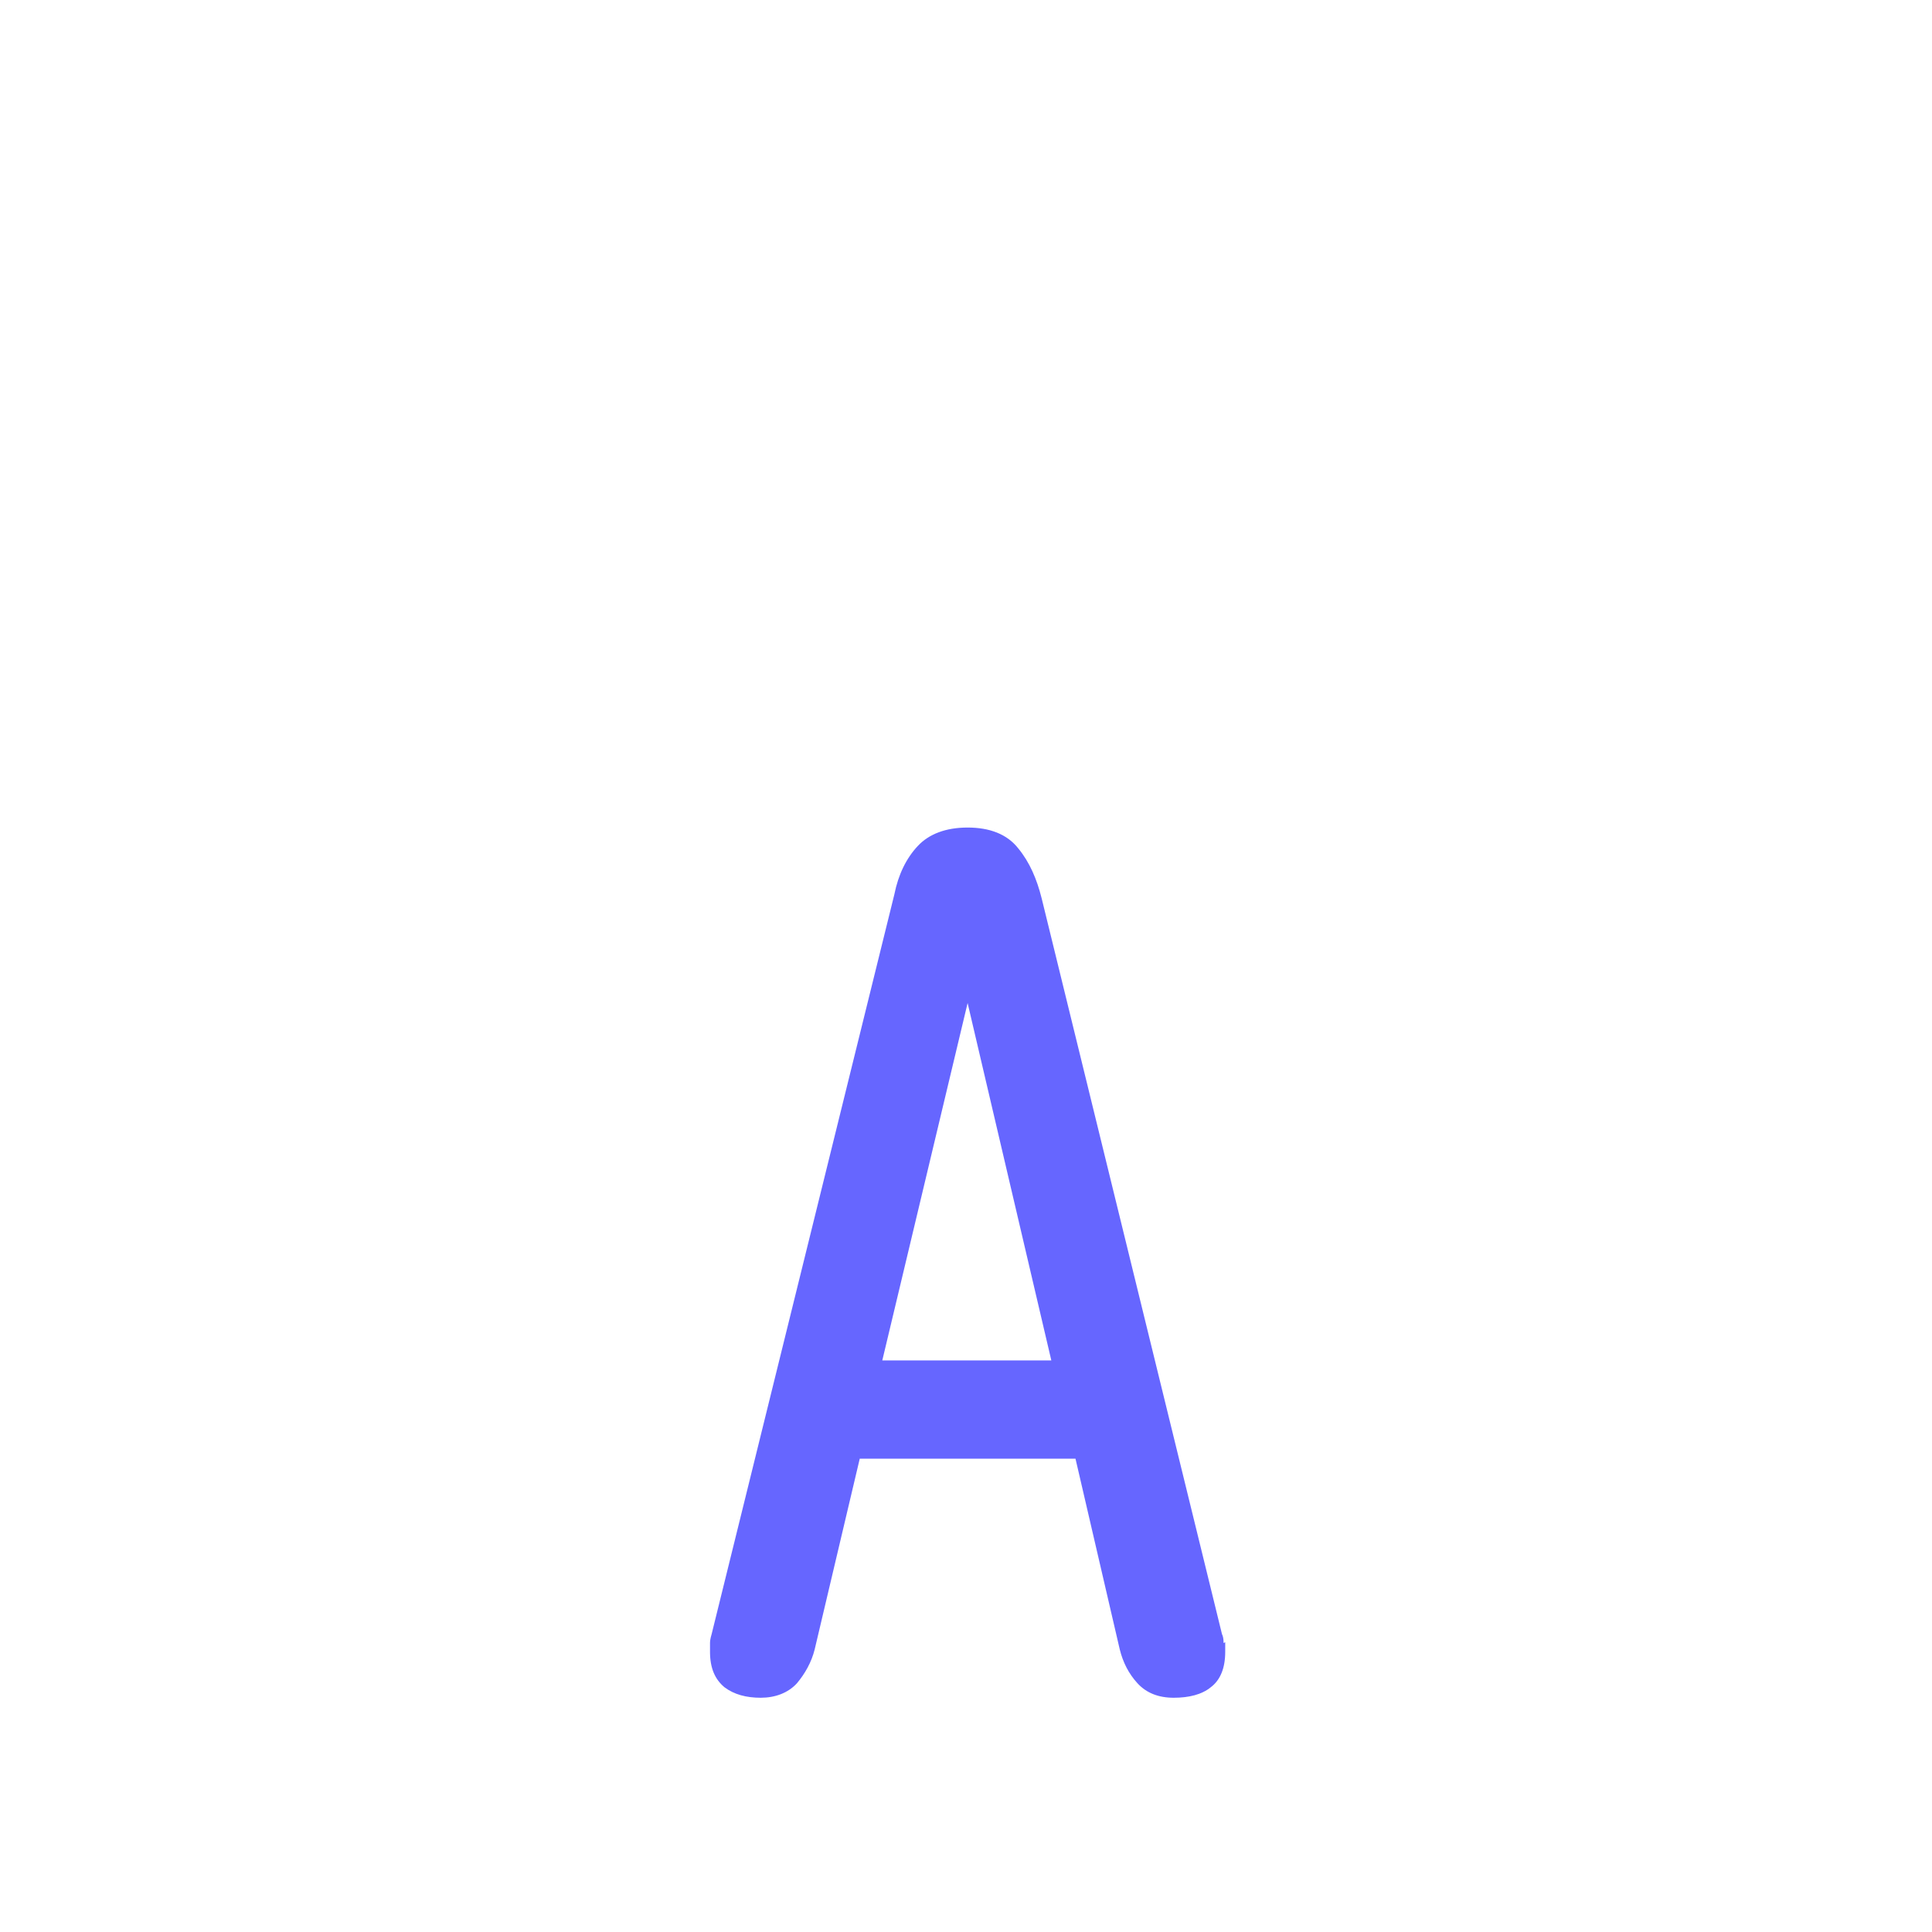 <?xml version="1.0" encoding="UTF-8"?>
<svg id="HL" xmlns="http://www.w3.org/2000/svg" viewBox="0 0 24 24">
  <path d="M15.2,20.41c0-.06-.01-.09-.02-.11l-2.24-9.14c-.06-.24-.15-.45-.29-.62-.14-.18-.36-.26-.63-.26s-.48.08-.62.23c-.14.15-.24.35-.29.6l-2.27,9.19s-.02.06-.02.11c0,.06,0,.09,0,.11,0,.2.06.34.18.44.12.09.27.13.45.13s.34-.06.45-.18c.1-.12.18-.26.22-.42l.56-2.37h2.68l.55,2.37c.04.16.11.3.22.42.11.12.26.18.45.18s.35-.04.46-.13c.12-.09.18-.24.18-.44,0-.02,0-.04,0-.09v-.03ZM10.96,16.9l1.06-4.44,1.04,4.44h-2.1Z" style="fill: #66f;"/>
</svg>